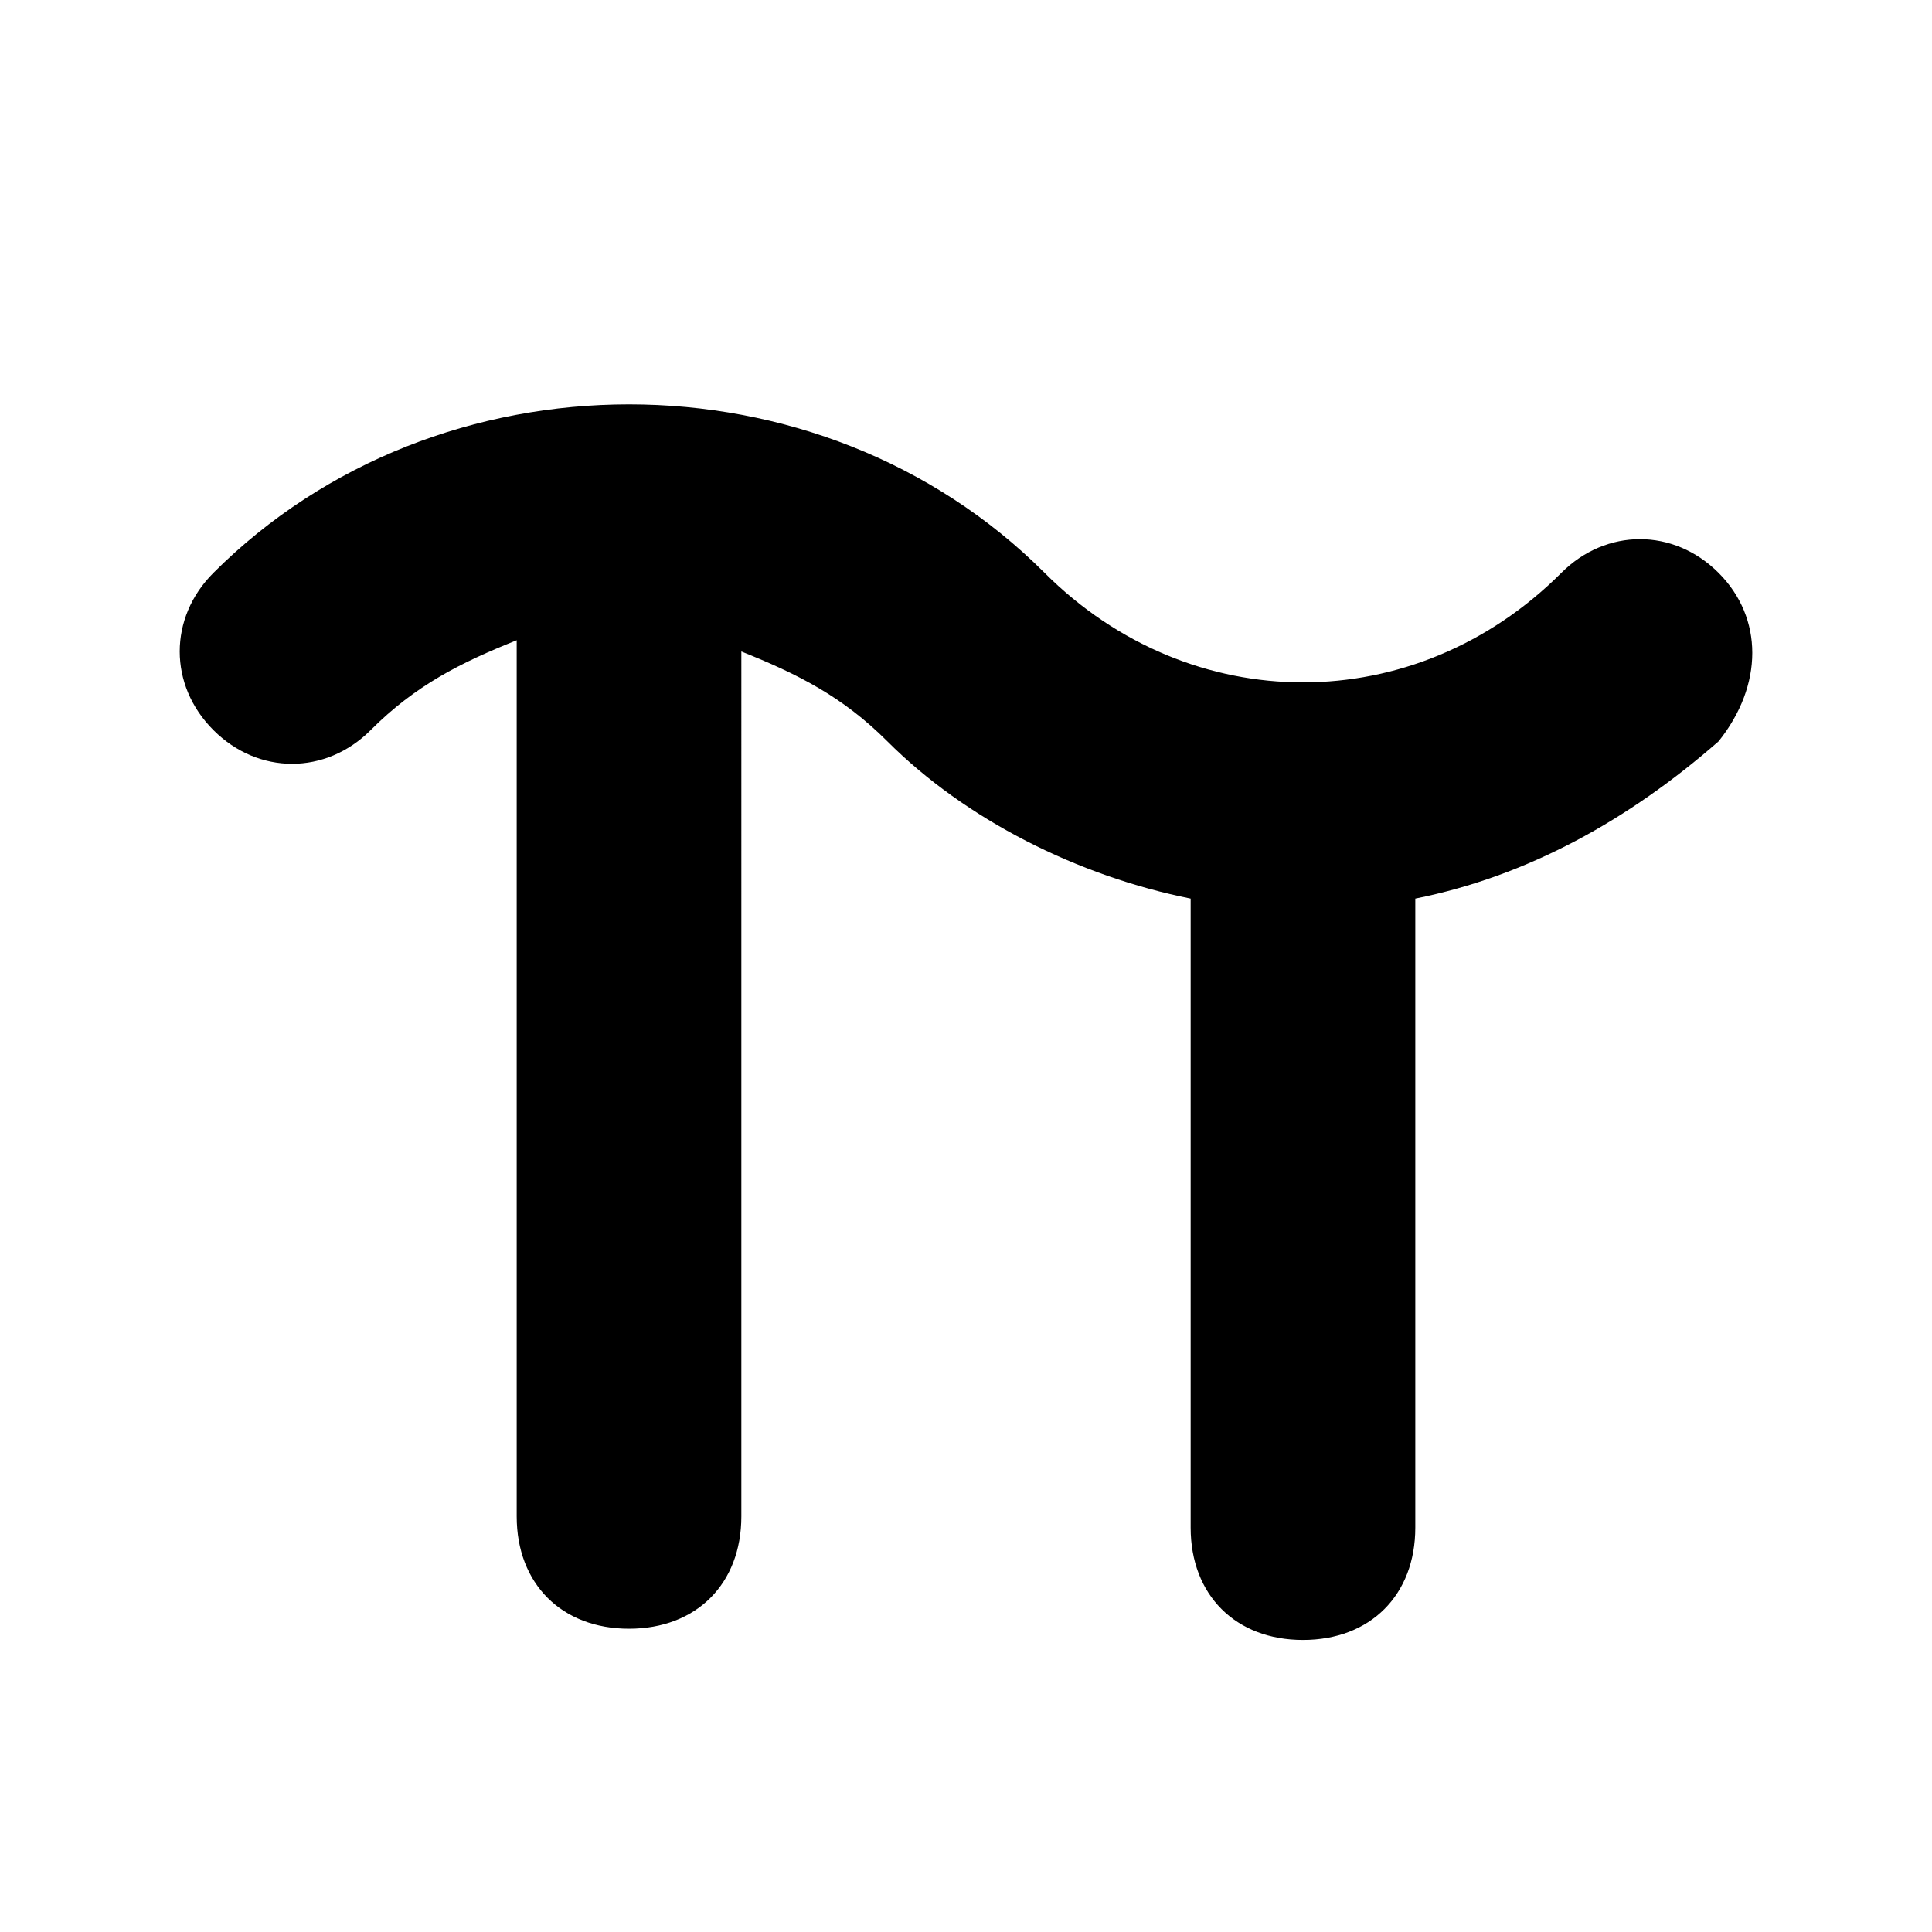 <?xml version="1.0" encoding="utf-8"?>
<!-- Generator: Adobe Illustrator 21.1.0, SVG Export Plug-In . SVG Version: 6.00 Build 0)  -->
<svg version="1.1" id="Layer_1" xmlns="http://www.w3.org/2000/svg" xmlns:xlink="http://www.w3.org/1999/xlink" x="0px" y="0px"
	 viewBox="0 0 17.2 17.2" style="enable-background:new 0 0 17.2 17.2;" xml:space="preserve">
<g>
	<path d="M15.3,5.1c-0.4-0.4-1-0.4-1.4,0c-1.3,1.3-3.3,1.3-4.6,0c-2-2-5.4-2-7.4,0c-0.4,0.4-0.4,1,0,1.4s1,0.4,1.4,0
		c0.4-0.4,0.8-0.6,1.3-0.8v7.8c0,0.6,0.4,1,1,1s1-0.4,1-1V5.8c0.5,0.2,0.9,0.4,1.3,0.8C8.6,7.3,9.6,7.8,10.6,8v5.6c0,0.6,0.4,1,1,1
		s1-0.4,1-1V8c1-0.2,1.9-0.7,2.7-1.4C15.7,6.1,15.7,5.5,15.3,5.1z"/>
</g>
</svg>
